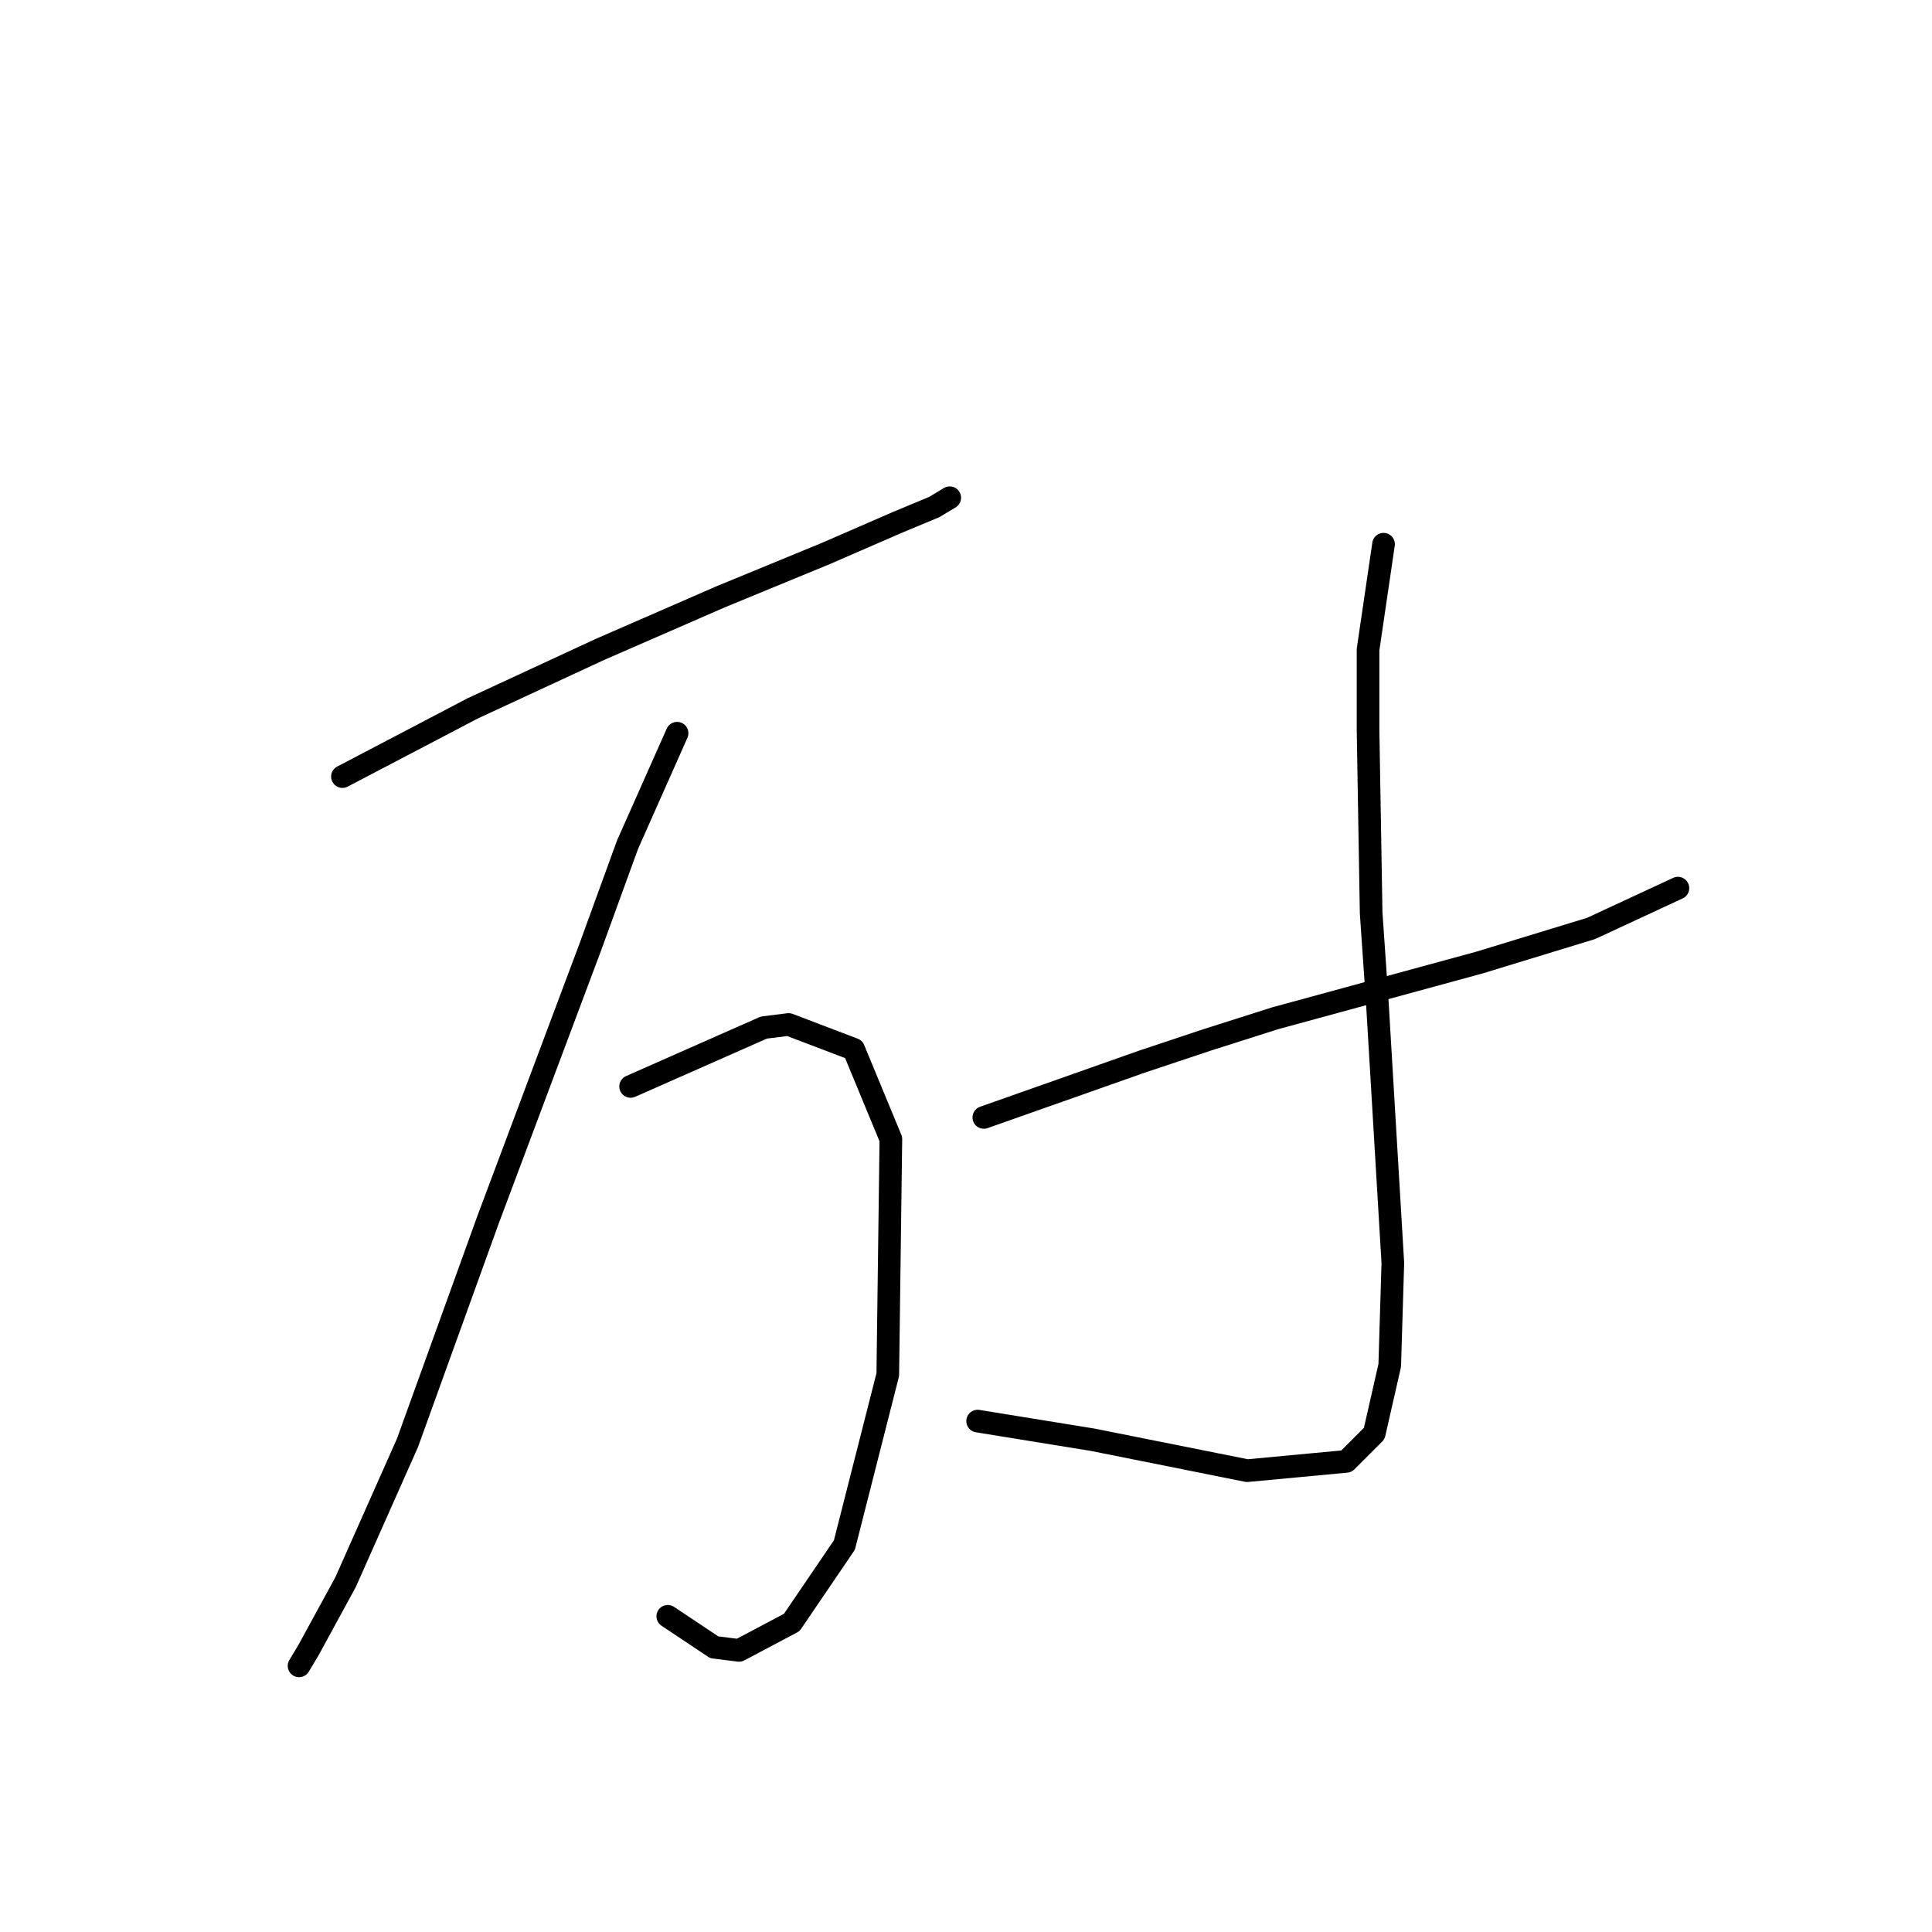 <?xml version="1.0" standalone="no"?>
    <svg width="256" height="256" xmlns="http://www.w3.org/2000/svg" version="1.1">
    <polyline stroke="black" stroke-width="3" stroke-linecap="round" fill="transparent" stroke-linejoin="round" points="45.375 102.903 62.619 93.871 79.452 86.07 95.464 79.09 109.424 73.342 118.867 69.236 123.794 67.184 125.846 65.952 125.846 65.952 " />
        <polyline stroke="black" stroke-width="3" stroke-linecap="round" fill="transparent" stroke-linejoin="round" points="89.716 97.155 83.147 111.936 78.22 125.485 64.671 161.615 53.997 191.176 45.785 209.652 40.858 218.684 39.627 220.737 39.627 220.737 " />
        <polyline stroke="black" stroke-width="3" stroke-linecap="round" fill="transparent" stroke-linejoin="round" points="83.558 143.96 101.212 136.159 104.497 135.749 113.119 139.033 118.046 150.94 117.635 182.143 111.887 204.725 104.907 214.989 97.928 218.684 94.643 218.274 88.484 214.168 88.484 214.168 " />
        <polyline stroke="black" stroke-width="3" stroke-linecap="round" fill="transparent" stroke-linejoin="round" points="130.363 148.066 151.302 140.676 159.924 137.802 168.956 134.928 196.054 127.538 210.835 123.021 222.331 117.684 222.331 117.684 " />
        <polyline stroke="black" stroke-width="3" stroke-linecap="round" fill="transparent" stroke-linejoin="round" points="183.326 72.11 181.274 86.07 181.274 96.745 181.684 120.968 182.505 132.875 184.558 167.363 184.148 180.912 182.095 189.944 178.4 193.639 165.261 194.871 144.733 190.765 129.542 188.302 129.542 188.302 " />
        </svg>